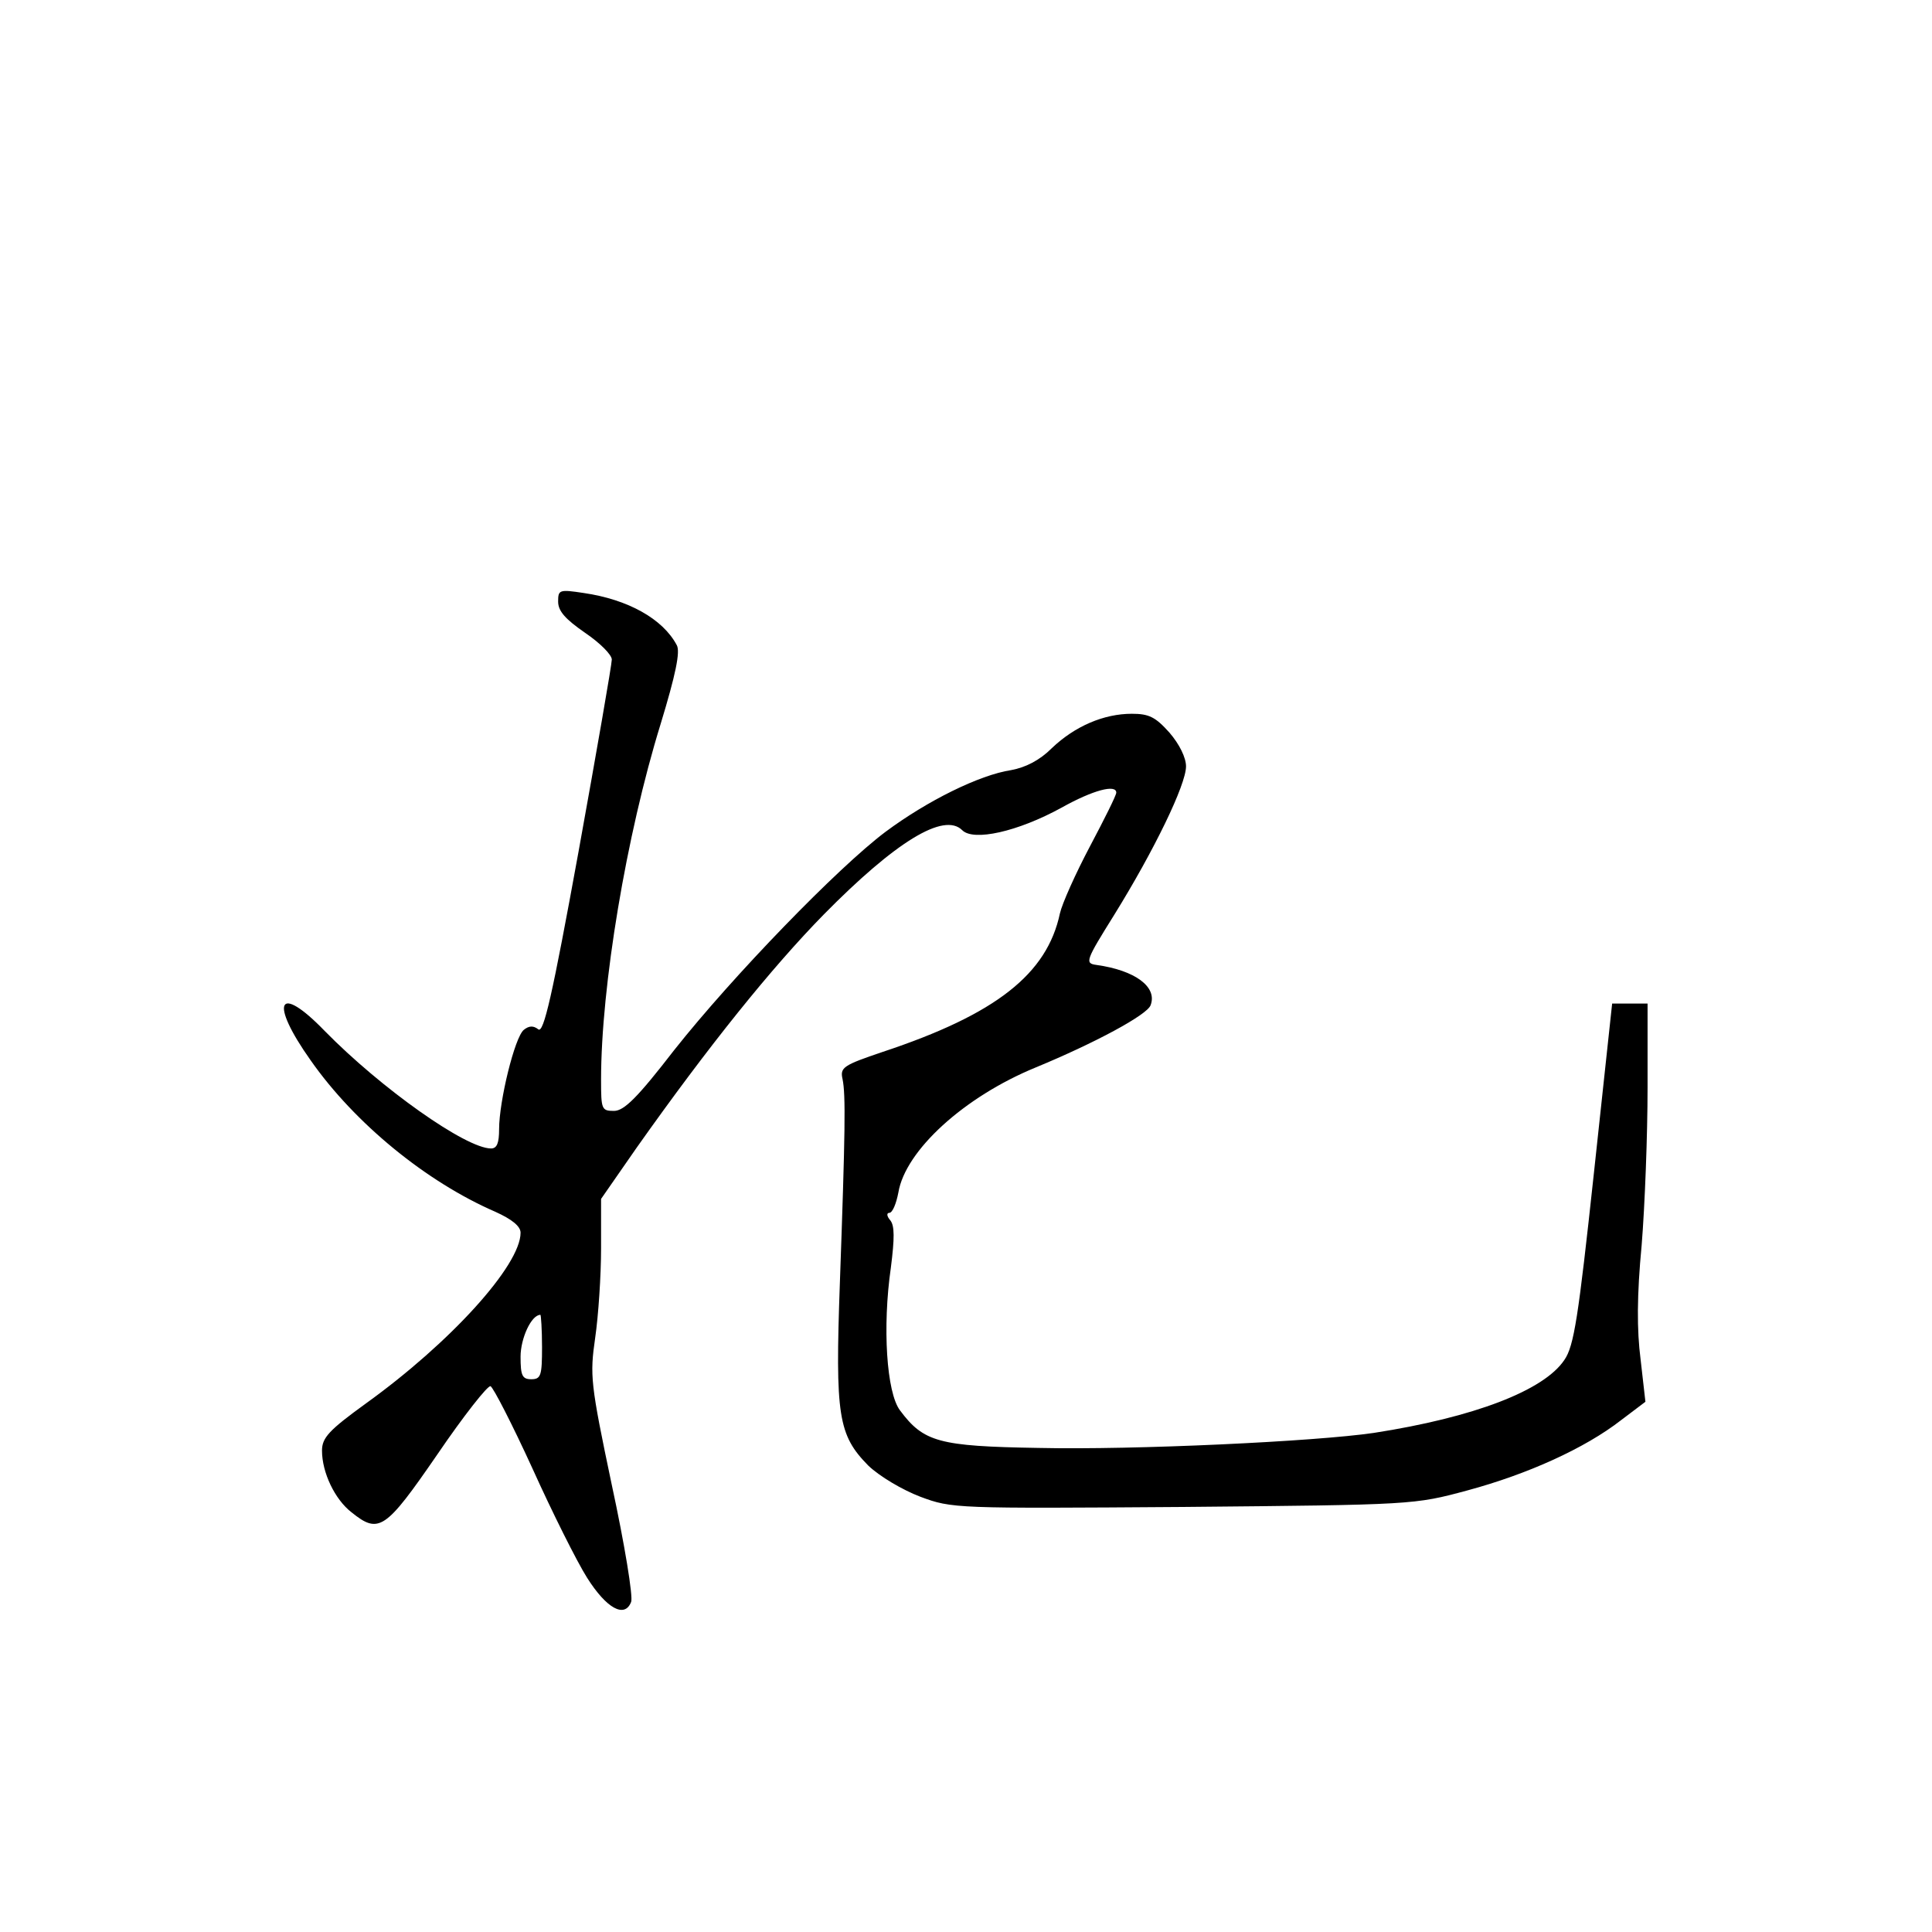 <?xml version="1.0" standalone="no"?>
<!DOCTYPE svg PUBLIC "-//W3C//DTD SVG 20010904//EN"
 "http://www.w3.org/TR/2001/REC-SVG-20010904/DTD/svg10.dtd">
<svg version="1.0" xmlns="http://www.w3.org/2000/svg"
 width="360pt" height="360pt" viewBox="0 0 360 360"
 preserveAspectRatio="xMidYMid meet">
<g transform="translate(0,360) scale(0.1,-0.1)"
fill="#000000" stroke="none">
<path d="M1040 2479 c0 -18 14 -33 50 -58 28 -19 50 -41 50 -50 0 -9 -28 -170
-62 -358 -49 -269 -65 -339 -75 -331 -9 7 -17 7 -27 -1 -17 -14 -46 -133 -46
-185 0 -26 -4 -36 -15 -36 -47 0 -205 112 -310 219 -87 90 -104 55 -26 -55 82
-117 215 -226 344 -282 31 -14 47 -27 47 -39 0 -61 -131 -205 -288 -318 -69
-50 -82 -64 -82 -88 0 -41 24 -91 55 -115 51 -41 63 -33 160 108 49 72 94 129
99 127 5 -2 40 -70 78 -153 37 -82 83 -174 102 -204 36 -57 70 -76 82 -45 4 9
-12 107 -36 218 -40 190 -41 204 -31 274 6 41 11 116 11 167 l0 92 66 95 c135
191 252 336 349 435 134 136 224 191 258 157 21 -21 103 -3 185 42 59 33 102
44 102 28 0 -5 -22 -49 -49 -100 -27 -51 -52 -107 -56 -125 -24 -113 -119
-188 -330 -258 -74 -25 -80 -29 -75 -51 6 -29 5 -98 -5 -379 -9 -249 -3 -284
53 -341 21 -20 63 -45 97 -58 59 -22 65 -22 490 -19 429 4 430 4 530 31 111
30 218 78 286 131 l45 34 -9 79 c-7 54 -7 119 2 213 6 74 11 206 11 293 l0
157 -33 0 -33 0 -34 -316 c-29 -269 -37 -322 -55 -348 -38 -57 -168 -107 -355
-136 -109 -16 -446 -32 -625 -28 -186 3 -214 11 -258 70 -25 33 -33 155 -17
266 7 55 7 78 -1 88 -7 8 -7 14 -2 14 6 0 13 17 17 38 13 78 122 178 256 233
109 45 208 98 214 116 13 34 -29 65 -101 75 -22 3 -20 8 33 93 75 121 134 243
134 277 0 16 -12 41 -31 63 -26 29 -38 35 -70 35 -52 0 -106 -23 -149 -64 -23
-23 -49 -36 -76 -41 -59 -9 -156 -57 -234 -115 -88 -66 -284 -268 -394 -407
-68 -88 -93 -113 -112 -113 -23 0 -24 3 -24 58 0 174 47 456 111 663 28 92 37
135 30 147 -26 49 -91 85 -173 97 -46 7 -48 6 -48 -16z m-30 -1389 c0 -53 -2
-60 -20 -60 -17 0 -20 7 -20 42 0 34 20 78 37 78 1 0 3 -27 3 -60z"/>
</g>
</svg>
